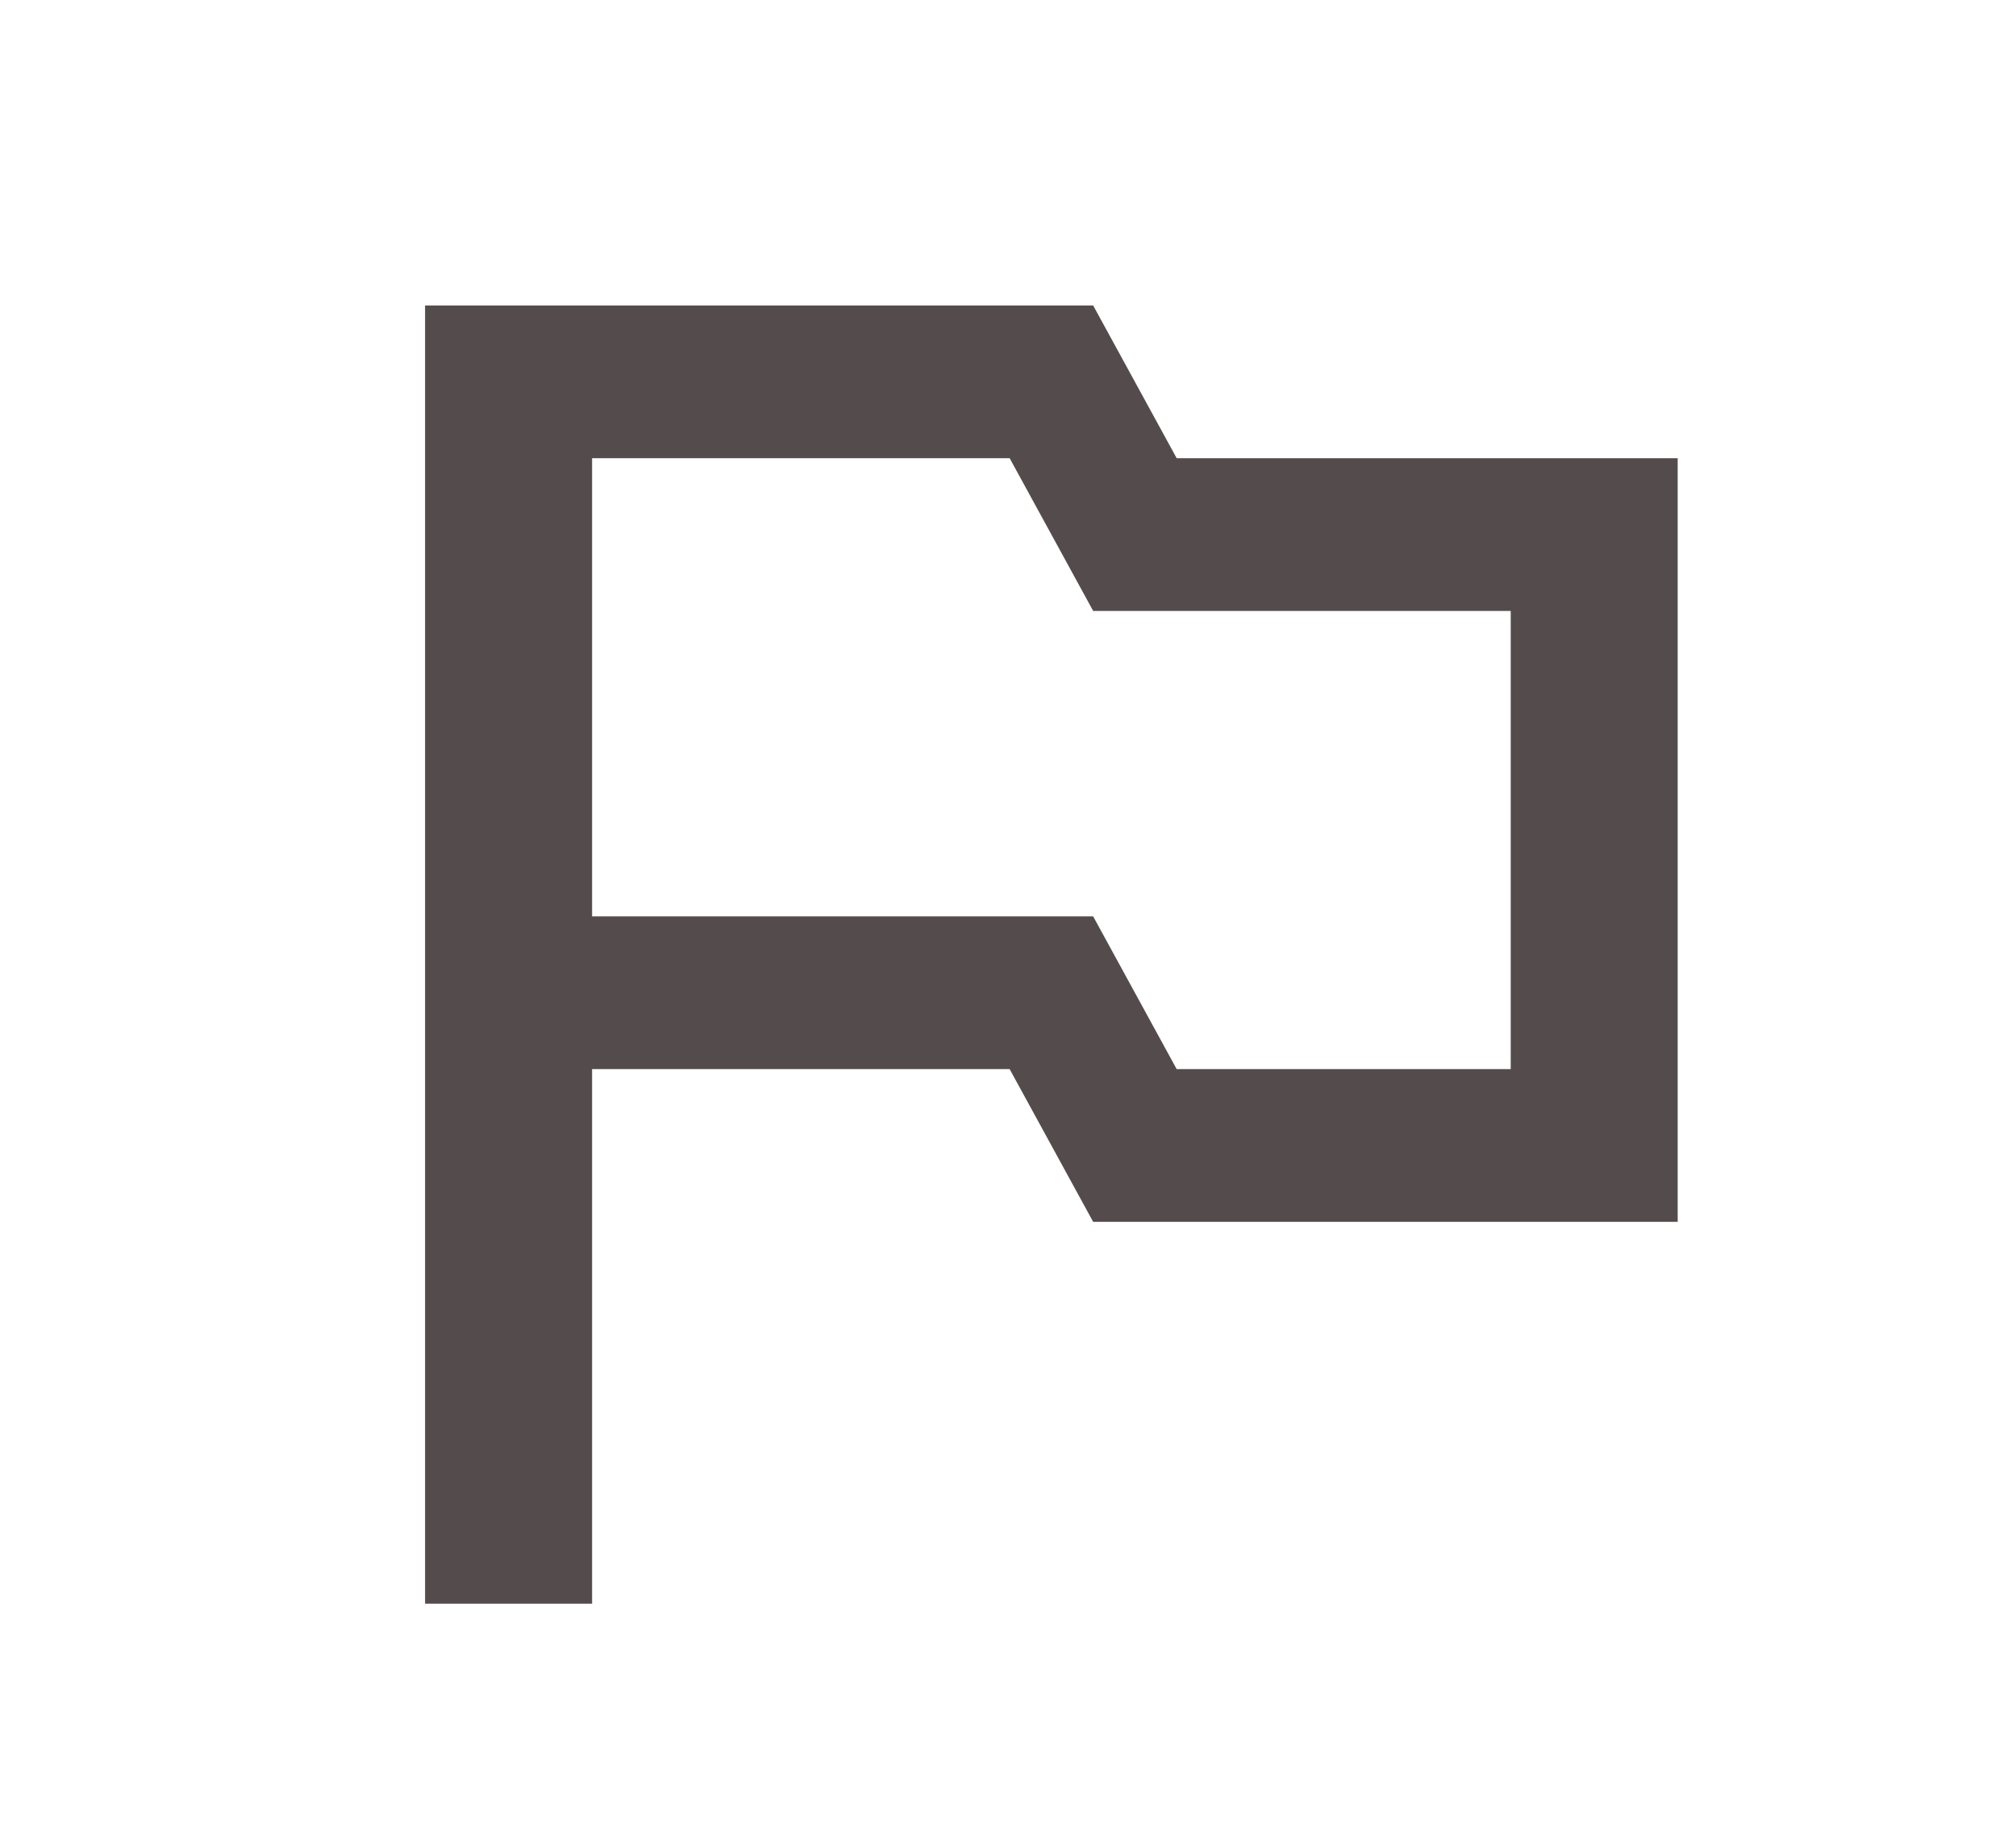 <svg width="33" height="30" viewBox="0 0 33 30" fill="none" xmlns="http://www.w3.org/2000/svg">
<g id="ic:sharp-outlined-flag">
<path id="Vector" d="M19.261 7.5L17.894 5H6.958V26.25H9.692V17.5H16.527L17.894 20H27.462V7.5H19.261ZM24.729 17.5H19.261L17.894 15H9.692V7.5H16.527L17.894 10H24.729V17.5Z" fill="#544C4C"/>
</g>
</svg>
